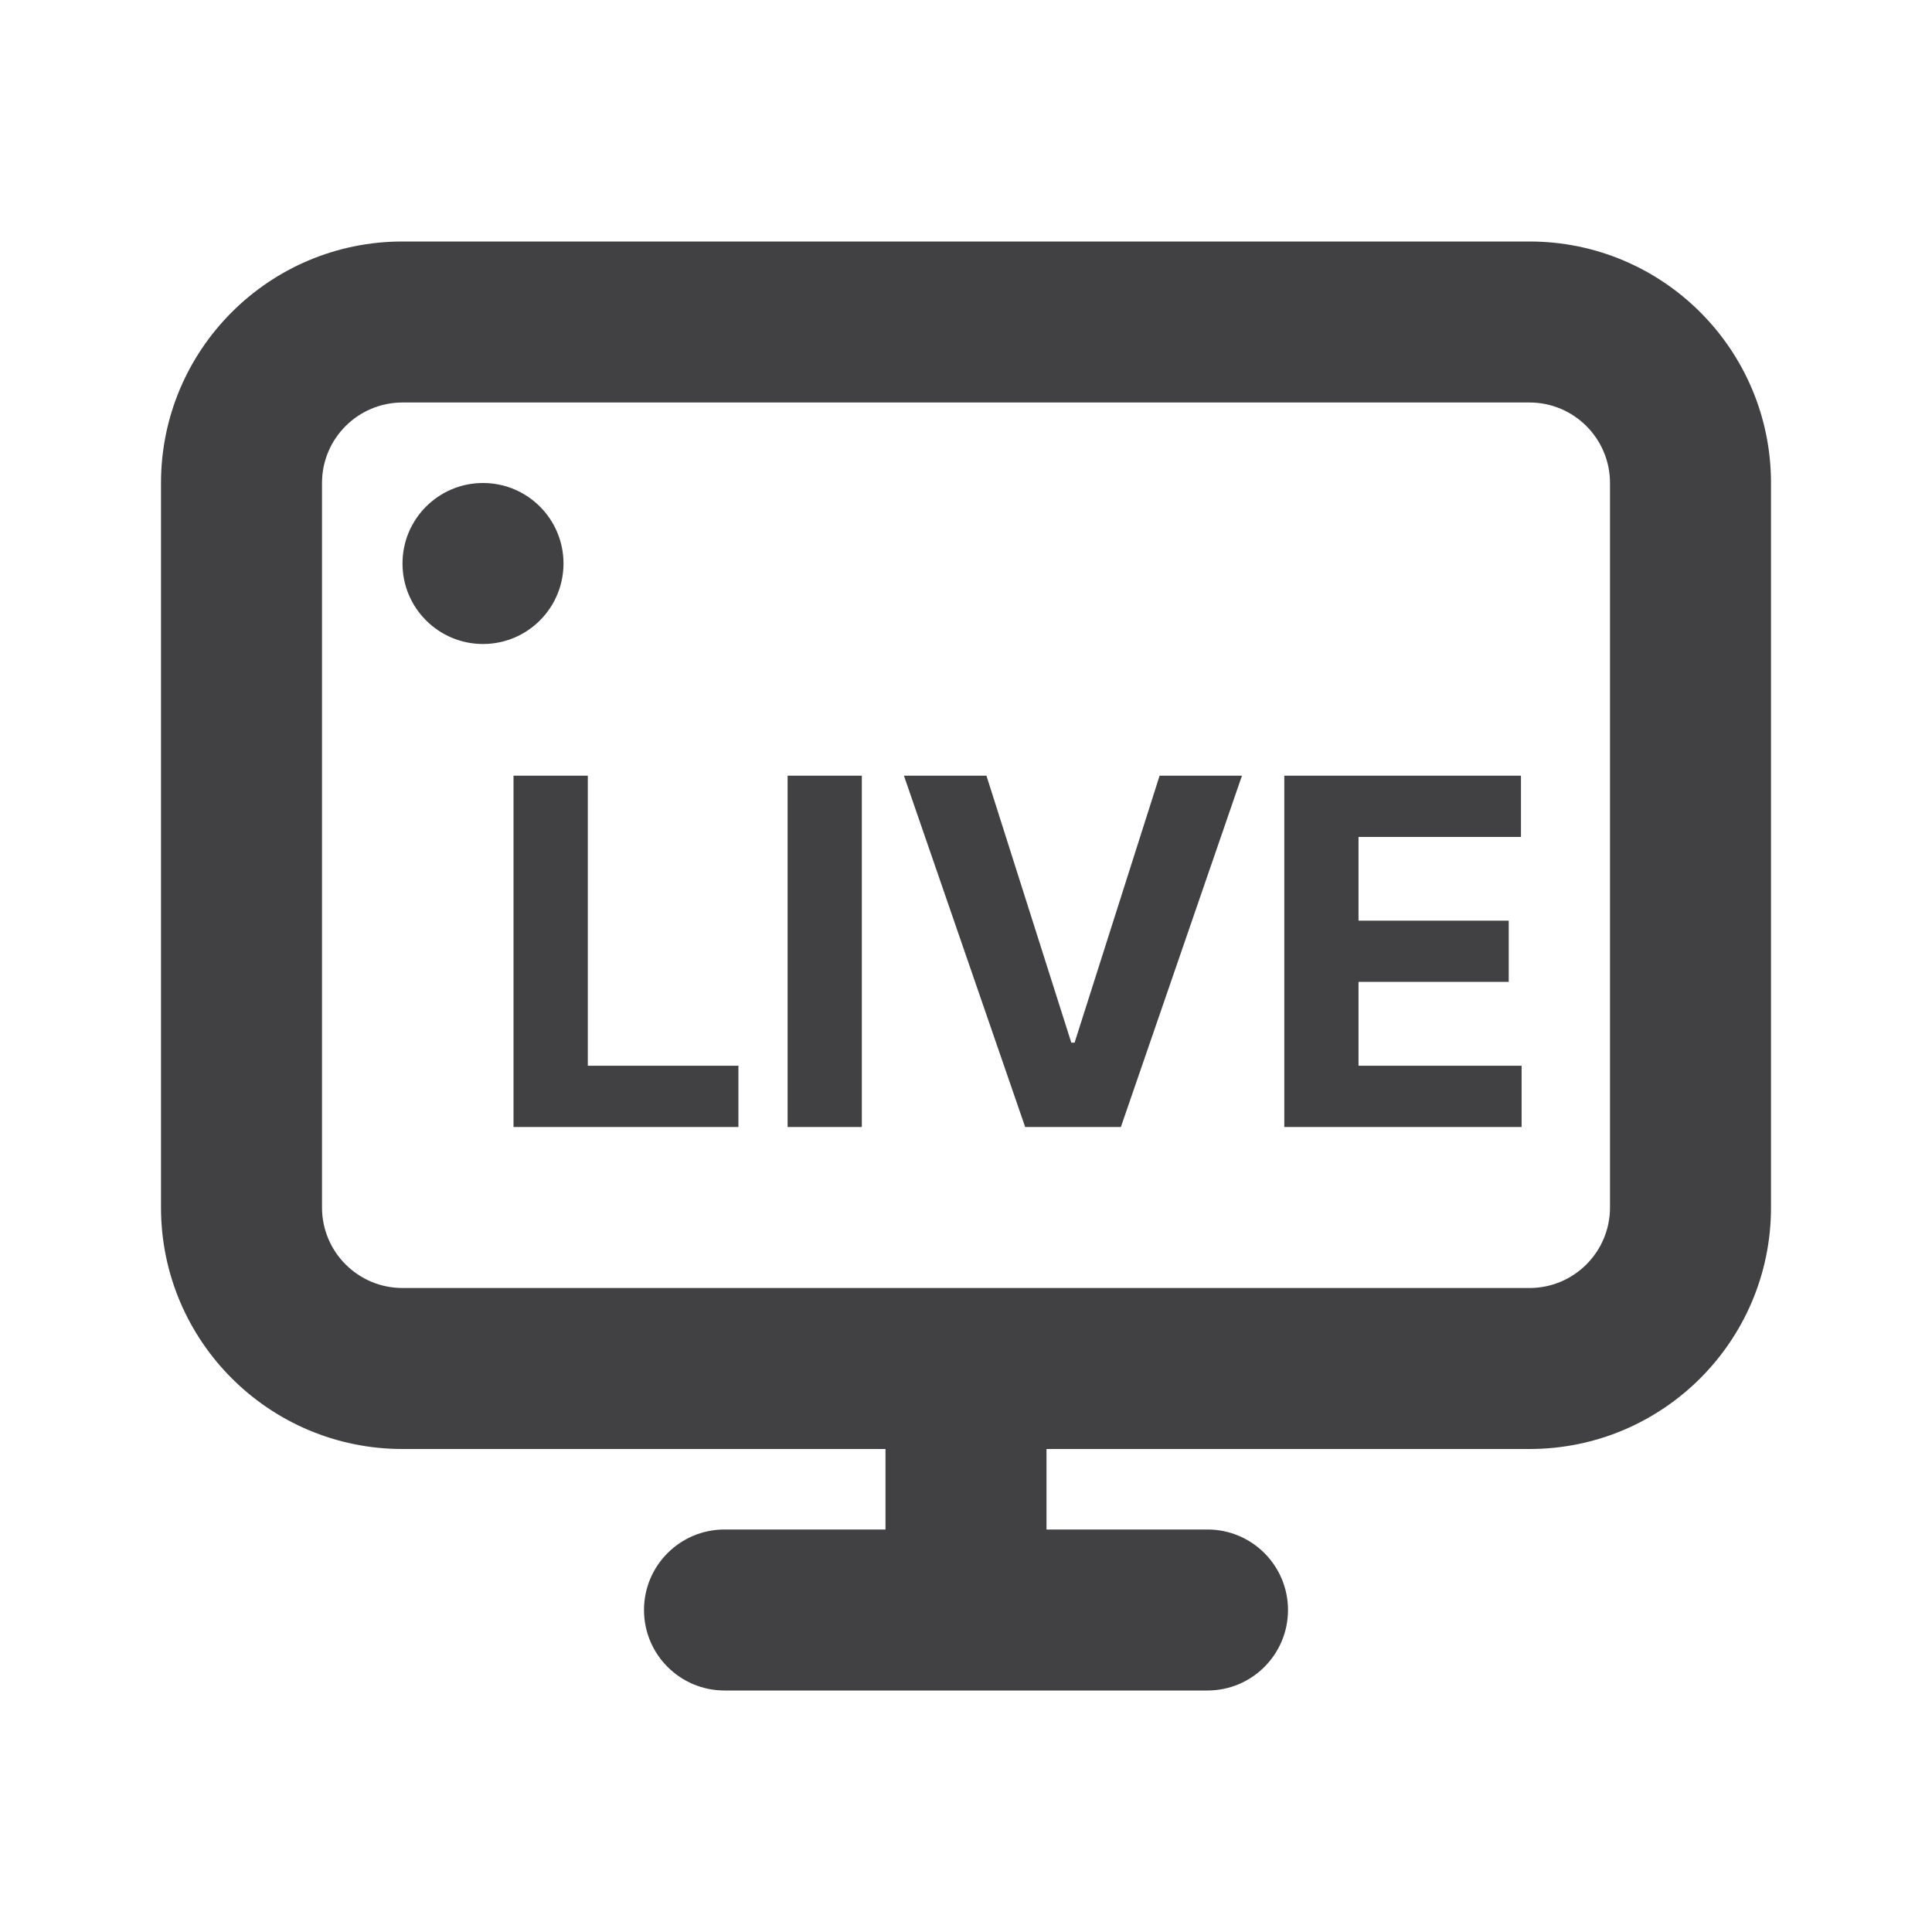 <svg width="24" height="24" viewBox="0 0 24 24" fill="none" xmlns="http://www.w3.org/2000/svg">
<path fill-rule="evenodd" clip-rule="evenodd" d="M2 6C2 4.343 3.343 3 5 3H19C20.657 3 22 4.343 22 6V15C22 16.657 20.657 18 19 18H13V19H15C15.552 19 16 19.448 16 20C16 20.552 15.552 21 15 21H9C8.448 21 8 20.552 8 20C8 19.448 8.448 19 9 19H11V18H5C3.343 18 2 16.657 2 15V6ZM5 5C4.448 5 4 5.448 4 6V15C4 15.552 4.448 16 5 16H19C19.552 16 20 15.552 20 15V6C20 5.448 19.552 5 19 5H5Z" fill="#414042"/>
<path d="M6.379 14V9.636H7.302V13.239H9.173V14H6.379ZM10.706 9.636V14H9.784V9.636H10.706ZM12.254 9.636L13.308 12.952H13.349L14.405 9.636H15.428L13.924 14H12.735L11.229 9.636H12.254ZM15.954 14V9.636H18.894V10.397H16.876V11.437H18.742V12.197H16.876V13.239H18.902V14H15.954Z" fill="#414042"/>
<circle cx="6" cy="7" r="1" fill="#414042"/>
</svg>
